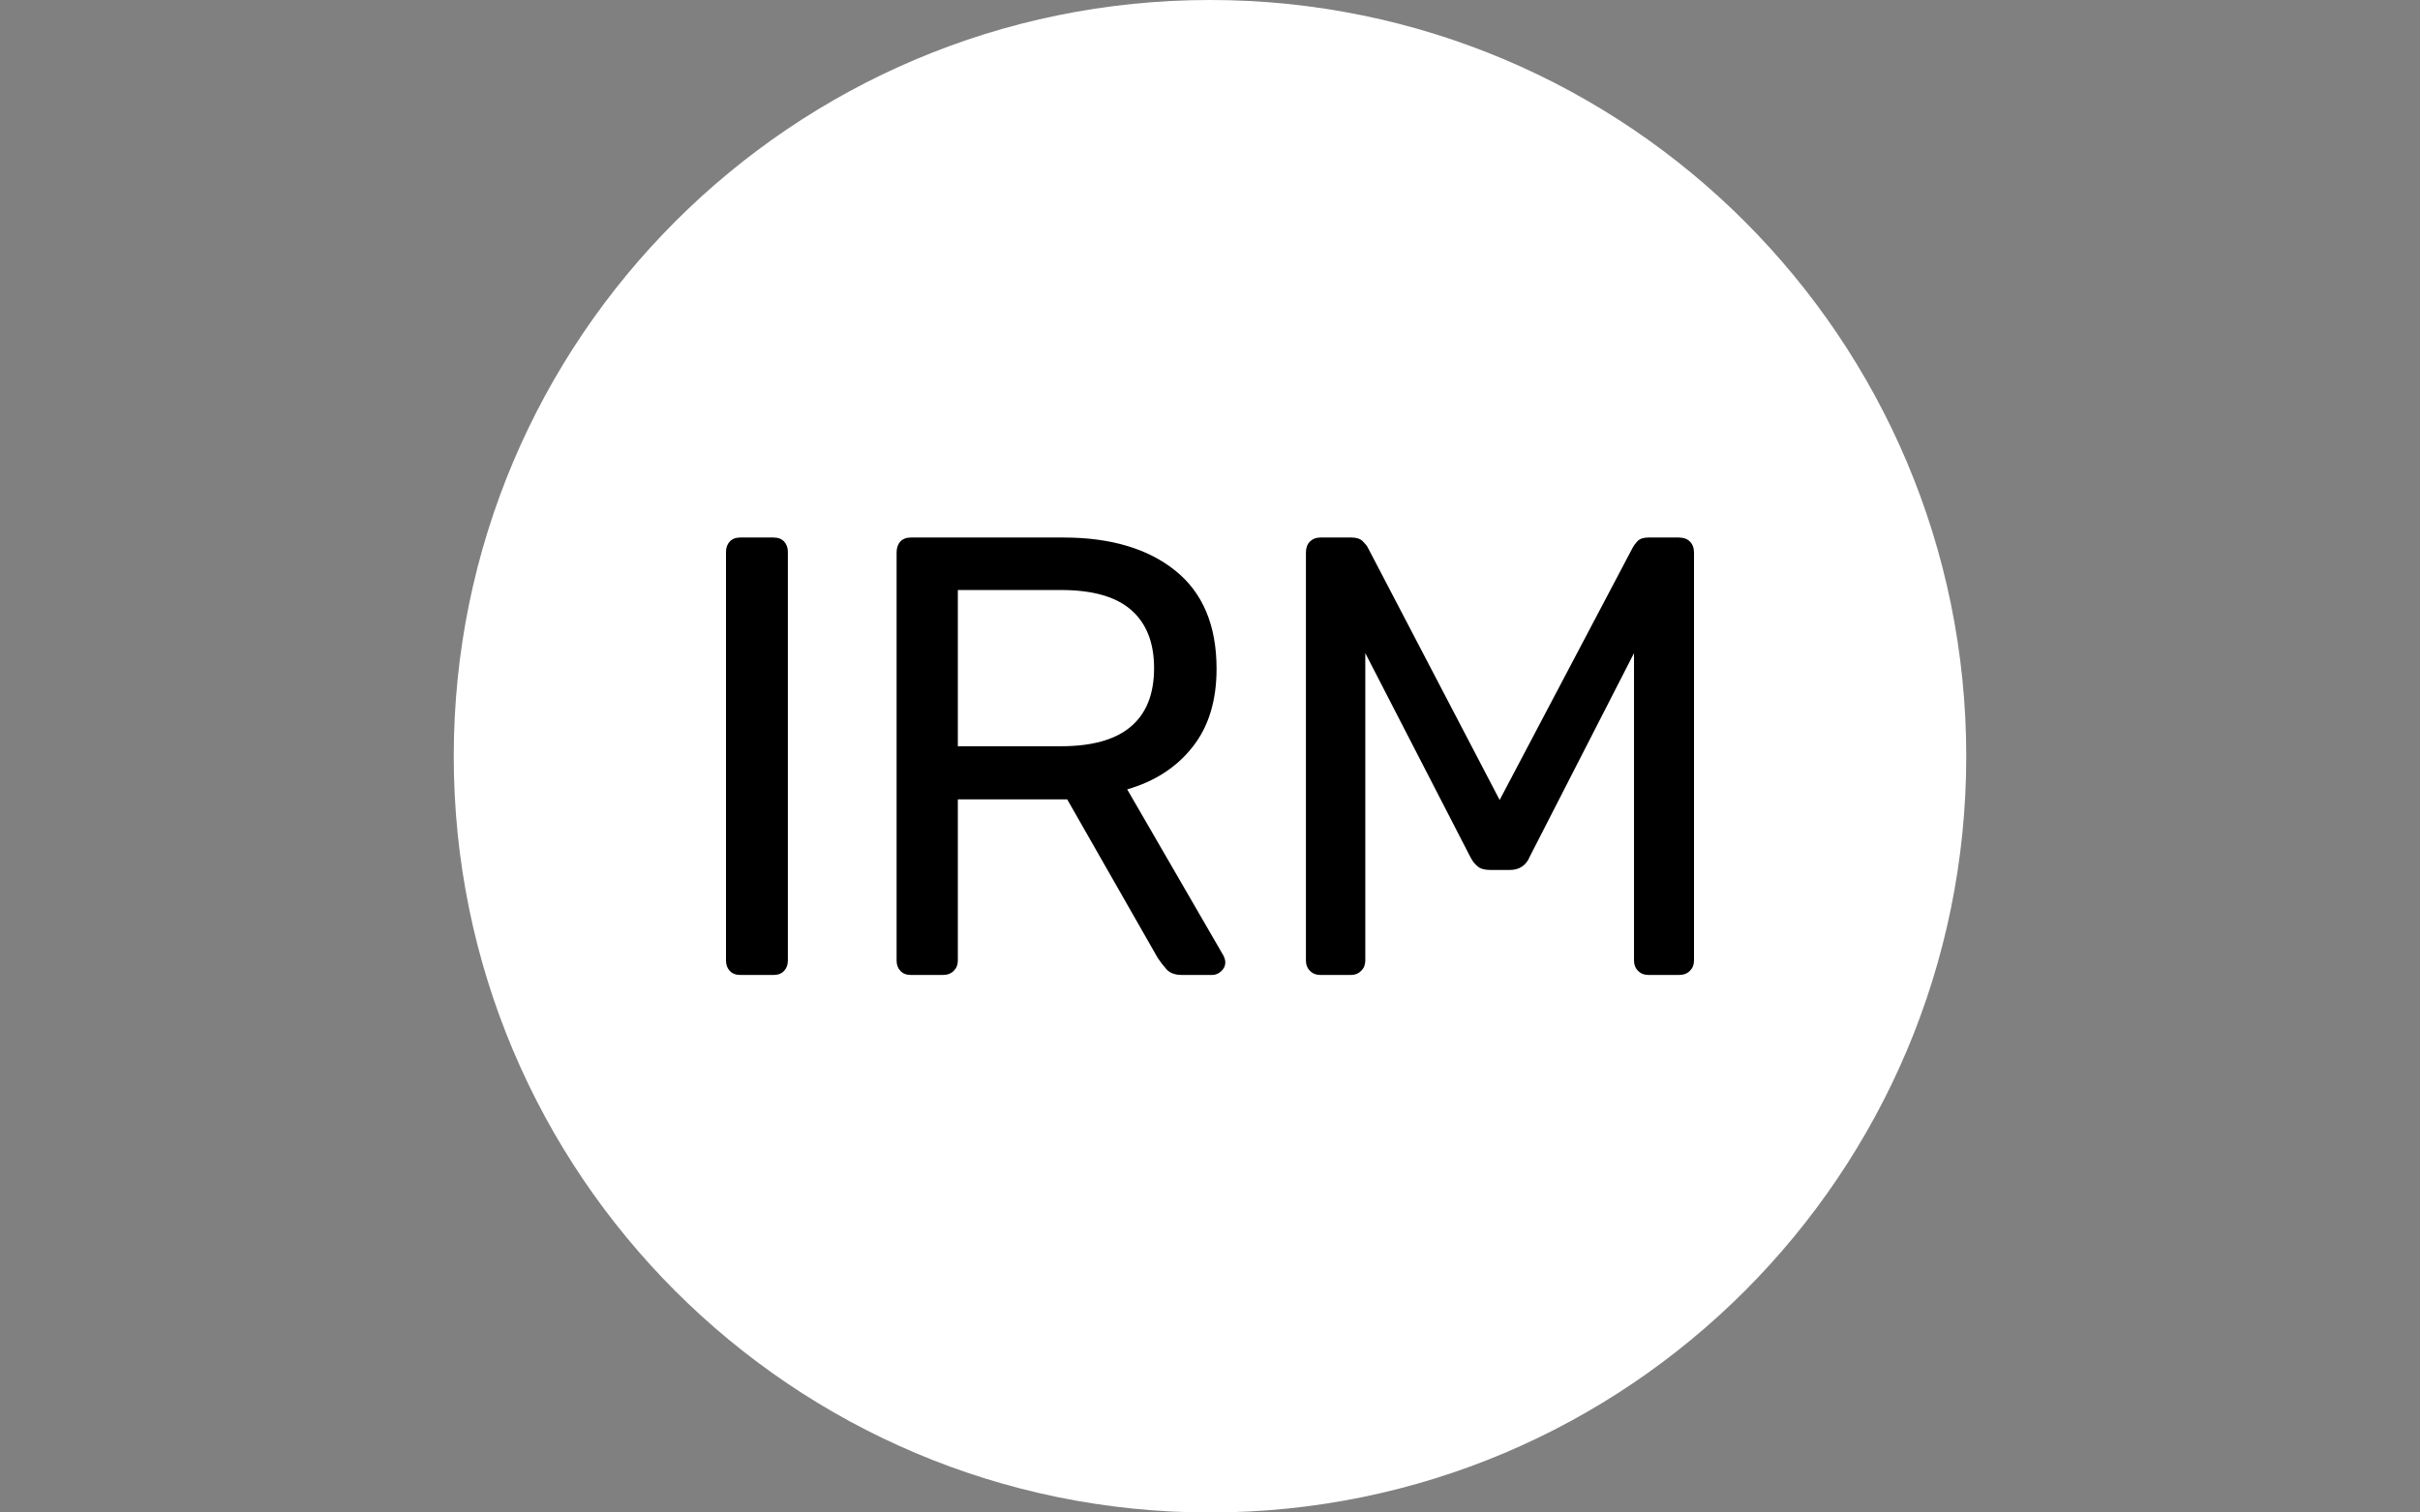 <svg xmlns="http://www.w3.org/2000/svg" version="1.1" xmlns:xlink="http://www.w3.org/1999/xlink" xmlns:svgjs="http://svgjs.dev/svgjs" width="2000" height="1250" viewBox="0 0 2000 1250"><rect x="0" y="0" width="2000" height="1250" fill="#808080" stroke="none"/><g transform="matrix(1,0,0,1,0,0)"><svg viewBox="0 0 512 320" data-background-color="#0b7285" preserveAspectRatio="xMidYMid meet" height="1250" width="2000" xmlns="http://www.w3.org/2000/svg" xmlns:xlink="http://www.w3.org/1999/xlink"><defs></defs><g id="tight-bounds" transform="matrix(1,0,0,1,0,0)"><svg viewBox="0 0 512 320" height="320" width="512"><g><svg></svg></g><g><svg viewBox="0 0 512 320" height="320" width="512"><g><path d="M96 160c0-88.366 71.634-160 160-160 88.366 0 160 71.634 160 160 0 88.366-71.634 160-160 160-88.366 0-160-71.634-160-160z" fill="#ffffff" data-fill-palette-color="tertiary"></path></g><g transform="matrix(1,0,0,1,153.6,113.725)"><svg viewBox="0 0 204.8 92.55" height="92.55" width="204.8"><g><svg viewBox="0 0 204.8 92.55" height="92.55" width="204.8"><g><svg viewBox="0 0 204.8 92.55" height="92.55" width="204.8"><g><svg viewBox="0 0 204.8 92.55" height="92.55" width="204.8"><g><svg viewBox="0 0 204.8 92.55" height="92.55" width="204.8"><g><svg viewBox="0 0 204.8 92.55" height="92.55" width="204.8"><g transform="matrix(1,0,0,1,0,0)"><svg width="204.8" viewBox="4.35 -35 77.45 35" height="92.55" data-palette-color="#0b7285"><path d="M8.15 0L5.5 0Q4.95 0 4.65-0.33 4.35-0.65 4.35-1.15L4.35-1.15 4.35-33.85Q4.35-34.35 4.65-34.68 4.95-35 5.5-35L5.5-35 8.15-35Q8.7-35 9-34.68 9.3-34.35 9.3-33.85L9.3-33.85 9.3-1.15Q9.3-0.65 9-0.33 8.7 0 8.15 0L8.15 0ZM21.7 0L19.15 0Q18.6 0 18.3-0.33 18-0.65 18-1.15L18-1.15 18-33.8Q18-34.35 18.3-34.68 18.6-35 19.15-35L19.15-35 31.35-35Q37-35 40.3-32.35 43.6-29.7 43.6-24.5L43.6-24.5Q43.6-20.65 41.67-18.23 39.75-15.8 36.45-14.85L36.45-14.85 44.15-1.55Q44.3-1.25 44.3-1L44.3-1Q44.3-0.6 43.97-0.3 43.65 0 43.25 0L43.25 0 40.85 0Q40 0 39.6-0.45 39.2-0.9 38.9-1.35L38.9-1.35 31.65-14.05 22.9-14.05 22.9-1.15Q22.9-0.65 22.57-0.33 22.25 0 21.7 0L21.7 0ZM22.9-30.8L22.9-18.3 31.15-18.3Q34.9-18.3 36.75-19.88 38.6-21.45 38.6-24.55L38.6-24.55Q38.6-27.6 36.77-29.2 34.95-30.8 31.15-30.8L31.15-30.8 22.9-30.8ZM54.35 0L51.9 0Q51.4 0 51.07-0.33 50.75-0.65 50.75-1.15L50.75-1.15 50.75-33.8Q50.75-34.35 51.07-34.68 51.4-35 51.9-35L51.9-35 54.4-35Q55-35 55.3-34.7 55.6-34.4 55.7-34.2L55.7-34.2 66.25-14 76.9-34.2Q77-34.4 77.27-34.7 77.55-35 78.15-35L78.15-35 80.59-35Q81.15-35 81.47-34.68 81.8-34.35 81.8-33.8L81.8-33.8 81.8-1.15Q81.8-0.65 81.47-0.33 81.15 0 80.59 0L80.59 0 78.15 0Q77.65 0 77.32-0.33 77-0.65 77-1.15L77-1.15 77-25.75 68.65-9.45Q68.45-8.95 68.05-8.68 67.65-8.4 67.05-8.4L67.05-8.4 65.5-8.4Q64.84-8.4 64.5-8.68 64.15-8.95 63.9-9.45L63.9-9.45 55.5-25.75 55.5-1.15Q55.5-0.65 55.17-0.33 54.85 0 54.35 0L54.35 0Z" opacity="1" transform="matrix(1,0,0,1,0,0)" fill="#000000" class="undefined-text-0" data-fill-palette-color="quaternary" id="text-0"></path></svg></g></svg></g></svg></g></svg></g></svg></g></svg></g></svg></g></svg></g></svg><rect width="512" height="320" fill="none" stroke="none" visibility="hidden"></rect></g></svg></g></svg>